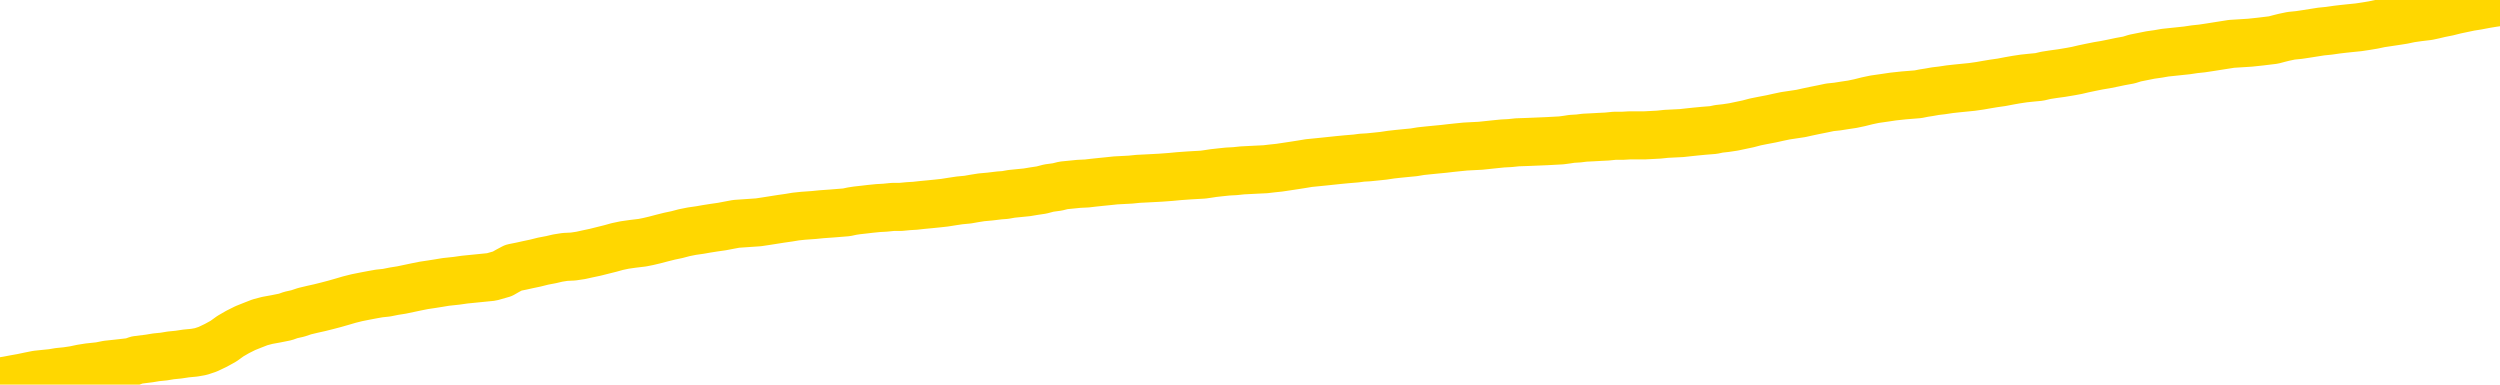 <svg xmlns="http://www.w3.org/2000/svg" version="1.1" viewBox="0 0 6500 1000">
	<path fill="none" stroke="gold" stroke-width="125" stroke-linecap="round" stroke-linejoin="round" d="M0 11596  L-730752 11596 L-728148 11596 L-726480 11595 L-708150 11594 L-707980 11593 L-700822 11592 L-700789 11592 L-687358 11592 L-684436 11592 L-671095 11591 L-666926 11589 L-665766 11587 L-665147 11584 L-663135 11583 L-659364 11582 L-658764 11581 L-658435 11580 L-658222 11579 L-657680 11578 L-656442 11574 L-655263 11570 L-652399 11566 L-651877 11562 L-647021 11561 L-644084 11560 L-644041 11559 L-643732 11558 L-643481 11557 L-640886 11556 L-636630 11556 L-636612 11556 L-635375 11556 L-633498 11556 L-631545 11555 L-630597 11554 L-630326 11554 L-630016 11553 L-629918 11553 L-629087 11553 L-627057 11553 L-626766 11549 L-624620 11547 L-624464 11544 L-620808 11541 L-620557 11542 L-620458 11542 L-619941 11543 L-617790 11546 L-616861 11548 L-615335 11551 L-614096 11551 L-612549 11550 L-609587 11549 L-608466 11548 L-608156 11547 L-606945 11547 L-603939 11552 L-603919 11552 L-603572 11551 L-603358 11551 L-603232 11544 L-602991 11543 L-602953 11542 L-602933 11541 L-602914 11540 L-602855 11539 L-602796 11538 L-602778 11537 L-602335 11536 L-601096 11535 L-599550 11534 L-596162 11533 L-590436 11533 L-590234 11532 L-588599 11532 L-586877 11531 L-585445 11531 L-585212 11530 L-584497 11530 L-578365 11529 L-577997 11528 L-577843 11527 L-577264 11526 L-576972 11525 L-576004 11524 L-575695 11523 L-575096 11522 L-573489 11522 L-572754 11522 L-572445 11523 L-571676 11523 L-569640 11522 L-569215 11521 L-568402 11520 L-560974 11519 L-560451 11518 L-560277 11517 L-559542 11516 L-557974 11516 L-557569 11515 L-555344 11514 L-554396 11514 L-553971 11513 L-553641 11513 L-552597 11513 L-550489 11512 L-550236 11511 L-549618 11510 L-548805 11509 L-546697 11508 L-546649 11507 L-544720 11506 L-544395 11505 L-544260 11504 L-543756 11504 L-542344 11503 L-541841 11501 L-541319 11499 L-537759 11498 L-537024 11496 L-534599 11496 L-533310 11495 L-532903 11494 L-529751 11494 L-529596 11494 L-529575 11495 L-529209 11495 L-527951 11495 L-527236 11496 L-526346 11496 L-525939 11496 L-525010 11496 L-523902 11495 L-523598 11497 L-517350 11498 L-516402 11499 L-514776 11500 L-514274 11500 L-510599 11501 L-509766 11501 L-505813 11502 L-504401 11500 L-501912 11499 L-501235 11498 L-501197 11498 L-500326 11498 L-497115 11498 L-494252 11497 L-493284 11497 L-492162 11496 L-492143 11495 L-490518 11494 L-490054 11492 L-489962 11492 L-483593 11491 L-482644 11491 L-480187 11490 L-479315 11489 L-478079 11489 L-476078 11488 L-475680 11487 L-474244 11486 L-472218 11486 L-472004 11485 L-470824 11484 L-469316 11484 L-469296 11483 L-467283 11483 L-466414 11482 L-465543 11481 L-464958 11480 L-464421 11479 L-463763 11479 L-462525 11478 L-461965 11477 L-460784 11477 L-459546 11476 L-459507 11476 L-459121 11475 L-458579 11474 L-457805 11474 L-456683 11473 L-454594 11472 L-454260 11471 L-453975 11470 L-453046 11470 L-452563 11469 L-451827 11468 L-448196 11468 L-447069 11467 L-446914 11467 L-445888 11466 L-442173 11465 L-440956 11464 L-439137 11463 L-436352 11463 L-435790 11462 L-431902 11462 L-429426 11461 L-428091 11461 L-427587 11461 L-427104 11461 L-424415 11461 L-420643 11461 L-418186 11461 L-417006 11461 L-416367 11460 L-414008 11459 L-413930 11459 L-412883 11458 L-412789 11457 L-412286 11457 L-411841 11457 L-411783 11457 L-411569 11457 L-408610 11456 L-405902 11456 L-405747 11455 L-402227 11455 L-401704 11454 L-400736 11453 L-400387 11452 L-399344 11451 L-398415 11450 L-397989 11450 L-396480 11450 L-395513 11449 L-395495 11449 L-393599 11413 L-393483 11377 L-393435 11341 L-393410 11305 L-390406 11304 L-388375 11303 L-386615 11303 L-386247 11302 L-385802 11301 L-385435 11301 L-385021 11300 L-383036 11299 L-382823 11299 L-382668 11299 L-381063 11299 L-379941 11298 L-378993 11298 L-377735 11297 L-376091 11296 L-374911 11295 L-368322 11295 L-368275 11294 L-367869 11294 L-366824 11293 L-366689 11293 L-365006 11292 L-364986 11292 L-363650 11291 L-362413 11290 L-362259 11290 L-361885 11289 L-361679 11288 L-361370 11288 L-360596 11287 L-358274 11286 L-357616 11286 L-355489 11285 L-353766 11285 L-353573 11284 L-351019 11283 L-350743 11282 L-350555 11281 L-349722 11281 L-348950 11280 L-348252 11280 L-343251 11280 L-342875 11279 L-338622 11278 L-338135 11327 L-338116 11327 L-338037 11326 L-337962 11326 L-337942 11276 L-337129 11275 L-336375 11275 L-335156 11274 L-333724 11274 L-333628 11274 L-333454 11274 L-333099 11273 L-331790 11272 L-329933 11272 L-328230 11271 L-327728 11270 L-327462 11270 L-327069 11269 L-326935 11269 L-326025 11268 L-325649 11268 L-324720 11268 L-324381 11267 L-324342 11267 L-324304 11267 L-322388 11267 L-322215 11266 L-320686 11266 L-320358 11266 L-320242 11265 L-319835 11264 L-319486 11264 L-317843 11263 L-317292 11262 L-317049 11262 L-316507 11261 L-315676 11260 L-315134 11260 L-313600 11259 L-313508 11258 L-313471 11258 L-313335 11257 L-312947 11257 L-311923 11256 L-310046 11256 L-309950 11256 L-309350 11271 L-308983 11288 L-308498 11305 L-308460 11321 L-307686 11322 L-307629 11322 L-307454 11321 L-307260 11320 L-305655 11319 L-305635 11319 L-305480 11320 L-305365 11320 L-304185 11321 L-304030 11322 L-303363 11322 L-300915 11362 L-298400 11403 L-295730 11442 L-288031 11482 L-282363 11482 L-280149 11481 L-280126 11481 L-279152 11491 L-279132 11491 L-278268 11490 L-275528 11490 L-269729 11479 L-269576 11479 L-266790 11478 L-253182 11477 L-252436 11477 L-248025 11476 L-231679 11475 L-231447 11474 L-230910 11474 L-222450 11473 L-213745 11473 L-213532 11472 L-211560 11472 L-208774 11472 L-204286 11472 L-204131 11472 L-203962 11472 L-203822 11471 L-203531 11470 L-203493 11470 L-203222 11469 L-203050 11469 L-202640 11468 L-201519 11468 L-200339 11467 L-199062 11467 L-196198 11466 L-193278 11466 L-191286 11465 L-189738 11464 L-186701 11464 L-177376 11463 L-176852 11463 L-171128 11463 L-169621 11462 L-168807 11462 L-167123 11461 L-166402 11461 L-166234 11461 L-165188 11460 L-163121 11460 L-161759 11459 L-157316 11459 L-157219 11458 L-157180 11458 L-157161 11457 L-156329 11457 L-156251 11456 L-153678 11455 L-150429 11455 L-150274 11454 L-149326 11454 L-147585 11453 L-146869 11456 L-143329 11458 L-136751 11461 L-135334 11465 L-135313 11464 L-134363 11464 L-130888 11463 L-130135 11462 L-129573 11462 L-128791 11461 L-121287 11461 L-119689 11461 L-118115 11460 L-114930 11460 L-110597 11459 L-102027 11459 L-93280 11459 L-90207 11458 L-86941 11457 L-86394 11457 L-79257 11456 L-73589 11456 L-59525 11456 L-53513 11457 L-48807 11456 L-44804 11455 L-39696 11455 L-29982 11454 L-14412 11453 L-11329 11452 L-11027 11233 L-11007 10963 L-10988 10657 L-10969 10314 L-10949 10158 L-10930 10026 L-10911 9905 L-10884 9786 L-10863 9670 L-10835 9547 L-10799 9412 L-10786 9297 L-10773 9198 L-10754 9116 L-10736 9056 L-10716 8995 L-10698 8932 L-10678 8871 L-10658 8808 L-10637 8743 L-10620 8680 L-10602 8618 L-10581 8558 L-10561 8498 L-10543 8433 L-10524 8366 L-10504 8297 L-10484 8229 L-10466 8164 L-10447 8103 L-10426 8043 L-10401 7983 L-10386 7927 L-10369 7871 L-10349 7814 L-10330 7759 L-10311 7699 L-10292 7638 L-10272 7580 L-10251 7525 L-10233 7471 L-10215 7422 L-10194 7374 L-10173 7330 L-10156 7291 L-10137 7253 L-10117 7216 L-10098 7181 L-10079 7147 L-10060 7116 L-10040 7089 L-10020 7063 L-10001 7037 L-9983 7011 L-9955 6978 L-9934 6944 L-9906 6906 L-9872 6864 L-9858 6830 L-9845 6800 L-9826 6772 L-9807 6749 L-9788 6723 L-9769 6695 L-9750 6666 L-9730 6638 L-9709 6611 L-9692 6587 L-9673 6561 L-9653 6534 L-9633 6504 L-9614 6469 L-9596 6432 L-9576 6395 L-9556 6356 L-9537 6317 L-9518 6278 L-9497 6233 L-9473 6186 L-9458 6139 L-9441 6094 L-9421 6050 L-9402 6006 L-9382 5959 L-9364 5911 L-9343 5864 L-9323 5818 L-9305 5774 L-9286 5730 L-9266 5689 L-9245 5647 L-9228 5608 L-9209 5573 L-9189 5536 L-9170 5505 L-9150 5472 L-9131 5439 L-9112 5408 L-9092 5375 L-9073 5342 L-9054 5311 L-9025 5278 L-9005 5249 L-8978 5218 L-8940 5181 L-8925 5147 L-8913 5114 L-8896 5083 L-8879 5061 L-8859 5041 L-8840 5021 L-8821 5003 L-8801 4985 L-8781 4966 L-8763 4946 L-8744 4924 L-8724 4902 L-8704 4879 L-8686 4854 L-8667 4828 L-8647 4800 L-8627 4771 L-8608 4742 L-8590 4713 L-8569 4686 L-8544 4656 L-8530 4629 L-8512 4600 L-8492 4570 L-8473 4542 L-8454 4512 L-8435 4481 L-8415 4450 L-8395 4420 L-8376 4390 L-8357 4364 L-8337 4337 L-8317 4312 L-8299 4288 L-8280 4263 L-8260 4239 L-8242 4215 L-8222 4190 L-8203 4167 L-8183 4144 L-8164 4122 L-8144 4099 L-8125 4076 L-8097 4054 L-8077 4031 L-8049 4004 L-8013 3968 L-7999 3934 L-7986 3903 L-7968 3875 L-7950 3857 L-7930 3839 L-7912 3816 L-7892 3793 L-7872 3767 L-7851 3740 L-7833 3711 L-7816 3682 L-7795 3650 L-7775 3616 L-7757 3582 L-7738 3545 L-7718 3508 L-7698 3473 L-7680 3441 L-7661 3414 L-7640 3393 L-7615 3374 L-7600 3358 L-7583 3340 L-7564 3322 L-7544 3302 L-7525 3283 L-7506 3264 L-7486 3246 L-7465 3232 L-7448 3217 L-7429 3200 L-7408 3179 L-7387 3155 L-7371 3131 L-7352 3113 L-7331 3098 L-7313 3087 L-7293 3076 L-7274 3065 L-7254 3053 L-7235 3039 L-7216 3026 L-7197 3013 L-7169 3001 L-7148 2989 L-7121 2976 L-7086 2959 L-7072 2946 L-7059 2934 L-7040 2923 L-7022 2914 L-7002 2904 L-6983 2894 L-6964 2885 L-6944 2877 L-6923 2867 L-6906 2858 L-6887 2848 L-6867 2837 L-6847 2826 L-6829 2814 L-6810 2804 L-6790 2795 L-6770 2786 L-6751 2776 L-6732 2767 L-6711 2758 L-6686 2749 L-6672 2740 L-6655 2733 L-6635 2724 L-6616 2715 L-6596 2705 L-6577 2694 L-6558 2683 L-6537 2673 L-6519 2663 L-6500 2655 L-6480 2645 L-6459 2637 L-6442 2629 L-6423 2620 L-6403 2612 L-6384 2603 L-6364 2596 L-6346 2589 L-6326 2584 L-6306 2577 L-6287 2571 L-6268 2582 L-6239 2591 L-6220 2602 L-6192 2610 L-6154 2602 L-6139 2595 L-6127 2588 L-6109 2583 L-6093 2578 L-6073 2573 L-6055 2567 L-6035 2561 L-6015 2556 L-5994 2551 L-5977 2547 L-5959 2542 L-5938 2536 L-5918 2530 L-5900 2525 L-5881 2519 L-5861 2513 L-5841 2507 L-5823 2502 L-5804 2497 L-5783 2492 L-5758 2488 L-5743 2482 L-5726 2476 L-5707 2471 L-5687 2465 L-5668 2460 L-5649 2454 L-5629 2447 L-5608 2438 L-5591 2430 L-5572 2423 L-5551 2416 L-5531 2409 L-5513 2402 L-5494 2395 L-5474 2389 L-5456 2382 L-5436 2375 L-5417 2367 L-5397 2360 L-5377 2353 L-5358 2348 L-5340 2343 L-5312 2337 L-5291 2330 L-5263 2323 L-5229 2315 L-5215 2308 L-5202 2303 L-5183 2296 L-5164 2291 L-5144 2286 L-5126 2280 L-5106 2274 L-5087 2268 L-5066 2262 L-5049 2256 L-5030 2250 L-5009 2243 L-4989 2236 L-4971 2228 L-4953 2218 L-4933 2209 L-4912 2199 L-4894 2191 L-4875 2183 L-4854 2175 L-4829 2166 L-4814 2157 L-4797 2148 L-4778 2140 L-4758 2132 L-4739 2123 L-4720 2114 L-4700 2106 L-4679 2098 L-4662 2090 L-4643 2082 L-4622 2074 L-4602 2067 L-4585 2062 L-4566 2055 L-4546 2050 L-4527 2045 L-4507 2040 L-4488 2035 L-4469 2030 L-4449 2026 L-4430 2022 L-4411 2018 L-4383 2013 L-4363 2008 L-4335 2004 L-4299 1994 L-4286 1986 L-4273 1978 L-4254 1970 L-4236 1964 L-4216 1959 L-4198 1953 L-4178 1949 L-4158 1943 L-4137 1937 L-4120 1932 L-4102 1925 L-4081 1918 L-4061 1912 L-4043 1904 L-4024 1897 L-4004 1890 L-3984 1883 L-3966 1877 L-3947 1872 L-3925 1867 L-3900 1861 L-3886 1856 L-3869 1850 L-3849 1844 L-3830 1838 L-3811 1831 L-3792 1823 L-3772 1814 L-3751 1804 L-3734 1795 L-3714 1787 L-3694 1780 L-3673 1774 L-3656 1768 L-3637 1764 L-3617 1760 L-3598 1756 L-3579 1752 L-3560 1747 L-3540 1743 L-3520 1738 L-3501 1735 L-3483 1730 L-3455 1726 L-3434 1723 L-3407 1718 L-3372 1714 L-3358 1710 L-3345 1707 L-3326 1703 L-3307 1700 L-3288 1696 L-3269 1693 L-3250 1690 L-3230 1688 L-3209 1685 L-3192 1681 L-3173 1678 L-3153 1674 L-3133 1670 L-3114 1667 L-3096 1663 L-3076 1660 L-3055 1658 L-3037 1655 L-3018 1654 L-2997 1651 L-2973 1648 L-2958 1644 L-2941 1640 L-2921 1637 L-2902 1634 L-2882 1631 L-2863 1628 L-2844 1623 L-2823 1617 L-2805 1611 L-2786 1604 L-2766 1597 L-2745 1591 L-2728 1586 L-2709 1582 L-2689 1577 L-2670 1573 L-2650 1568 L-2631 1563 L-2611 1560 L-2592 1556 L-2573 1552 L-2554 1549 L-2525 1546 L-2478 1543 L-2441 1540 L-2426 1536 L-2413 1532 L-2396 1529 L-2379 1528 L-2359 1526 L-2340 1524 L-2321 1521 L-2301 1518 L-2281 1516 L-2263 1514 L-2244 1512 L-2224 1510 L-2205 1507 L-2186 1504 L-2167 1501 L-2147 1498 L-2127 1495 L-2109 1491 L-2090 1487 L-2069 1483 L-2044 1477 L-2029 1471 L-2012 1466 L-1992 1461 L-1973 1456 L-1954 1451 L-1935 1448 L-1915 1443 L-1894 1438 L-1876 1433 L-1857 1428 L-1837 1424 L-1817 1420 L-1799 1417 L-1780 1414 L-1760 1411 L-1741 1408 L-1722 1404 L-1703 1400 L-1683 1397 L-1664 1393 L-1644 1390 L-1625 1386 L-1597 1382 L-1577 1378 L-1549 1373 L-1512 1366 L-1498 1358 L-1485 1351 L-1467 1345 L-1450 1341 L-1430 1338 L-1412 1335 L-1392 1332 L-1372 1330 L-1351 1327 L-1334 1323 L-1316 1319 L-1295 1314 L-1275 1308 L-1257 1302 L-1238 1295 L-1218 1288 L-1197 1282 L-1180 1276 L-1161 1270 L-1140 1265 L-1115 1260 L-1100 1255 L-1082 1251 L-1064 1246 L-1043 1243 L-1025 1238 L-1006 1232 L-986 1226 L-965 1221 L-948 1216 L-928 1212 L-908 1208 L-887 1204 L-870 1200 L-851 1196 L-832 1192 L-813 1189 L-793 1185 L-774 1181 L-754 1177 L-734 1173 L-715 1171 L-697 1167 L-669 3750 L-648 3746 L-621 3742 L-585 3736 L-571 1144 L-557 1139 L-539 1135 L-521 1133 L-502 1130 L-483 1128 L-464 1125 L-444 1120 L-423 1115 L-406 1110 L-387 1104 L-366 1099 L-346 1093 L-328 1086 L-309 1078 L-290 1072 L-269 1067 L-251 1062 L-232 1059 L-211 1054 L-186 1048 L-171 1042 L-141 1035 L-102 1027 L-79 1020 L-49 1011 L-33 1003 L-19 997 L0 992 L19 989 L40 985 L57 982 L76 978 L96 974 L115 972 L135 970 L153 967 L173 965 L193 962 L212 958 L231 955 L259 952 L279 948 L307 945 L342 941 L356 936 L388 932 L406 929 L426 927 L444 924 L464 922 L484 919 L505 917 L522 914 L540 908 L561 898 L581 887 L599 874 L618 863 L638 853 L658 845 L676 838 L695 833 L717 829 L742 824 L756 819 L774 815 L792 809 L813 804 L831 800 L851 795 L870 790 L891 784 L908 779 L928 774 L948 770 L969 766 L986 763 L1005 761 L1025 757 L1044 754 L1063 750 L1082 746 L1102 742 L1122 739 L1141 736 L1159 733 L1187 730 L1208 727 L1278 720 L1306 712 L1320 704 L1335 696 L1355 692 L1373 688 L1392 684 L1412 679 L1433 675 L1450 671 L1469 668 L1490 667 L1510 664 L1528 660 L1547 656 L1567 651 L1587 646 L1605 641 L1624 637 L1645 634 L1670 631 L1685 628 L1702 624 L1721 619 L1741 614 L1760 610 L1779 605 L1799 601 L1820 598 L1837 595 L1856 592 L1877 589 L1898 585 L1914 582 L1972 578 L1992 575 L2011 572 L2030 569 L2051 566 L2069 563 L2088 561 L2116 559 L2136 557 L2164 555 L2201 552 L2215 549 L2228 547 L2246 545 L2263 543 L2283 541 L2301 540 L2321 538 L2341 538 L2362 536 L2379 535 L2397 533 L2418 531 L2438 529 L2456 527 L2475 524 L2495 521 L2516 519 L2533 516 L2552 513 L2574 511 L2599 508 L2613 507 L2630 504 L2650 502 L2670 500 L2688 497 L2708 494 L2727 489 L2749 486 L2765 482 L2785 480 L2805 478 L2826 477 L2843 475 L2862 473 L2882 471 L2901 469 L2920 468 L2939 467 L2959 465 L2979 464 L2998 463 L3017 462 L3044 460 L3065 458 L3093 456 L3128 454 L3142 452 L3155 450 L3173 448 L3192 446 L3211 445 L3230 443 L3269 441 L3290 440 L3307 438 L3326 436 L3346 433 L3366 430 L3385 427 L3403 424 L3423 422 L3443 420 L3462 418 L3481 416 L3502 414 L3526 412 L3541 410 L3558 409 L3578 407 L3597 405 L3617 402 L3635 400 L3655 398 L3676 396 L3694 393 L3713 391 L3733 389 L3754 387 L3771 385 L3790 383 L3810 381 L3829 380 L3849 379 L3868 377 L3887 375 L3907 373 L3926 372 L3945 370 L3974 369 L4022 367 L4059 365 L4074 363 L4087 361 L4104 360 L4120 358 L4140 357 L4158 356 L4178 355 L4198 353 L4219 353 L4236 352 L4255 352 L4275 352 L4294 351 L4313 350 L4332 348 L4352 347 L4372 346 L4390 344 L4409 342 L4430 340 L4455 338 L4469 335 L4487 333 L4507 330 L4526 326 L4545 322 L4564 317 L4584 313 L4605 309 L4623 305 L4642 301 L4662 298 L4682 295 L4700 291 L4719 287 L4739 283 L4758 279 L4777 277 L4796 274 L4816 271 L4835 267 L4855 262 L4874 258 L4902 254 L4922 251 L4950 248 L4987 245 L5002 242 L5015 240 L5032 237 L5049 235 L5069 232 L5087 230 L5107 228 L5127 226 L5148 223 L5165 220 L5183 217 L5204 214 L5225 210 L5242 207 L5262 204 L5281 202 L5302 200 L5319 196 L5338 193 L5360 190 L5384 186 L5400 183 L5417 179 L5436 175 L5456 171 L5474 168 L5494 164 L5513 160 L5535 156 L5551 151 L5571 147 L5591 143 L5612 140 L5629 137 L5648 135 L5667 133 L5686 131 L5706 128 L5725 126 L5745 123 L5764 120 L5783 117 L5802 114 L5850 111 L5878 108 L5911 104 L5926 100 L5938 97 L5957 93 L5977 91 L5997 88 L6016 85 L6035 82 L6055 80 L6076 77 L6093 75 L6112 73 L6132 71 L6152 68 L6170 65 L6189 61 L6209 58 L6229 55 L6248 52 L6267 48 L6288 45 L6313 42 L6327 39 L6344 35 L6364 31 L6384 26 L6403 22 L6422 18 L6441 15 L6462 11 L6480 8 L6500 5" />
</svg>
